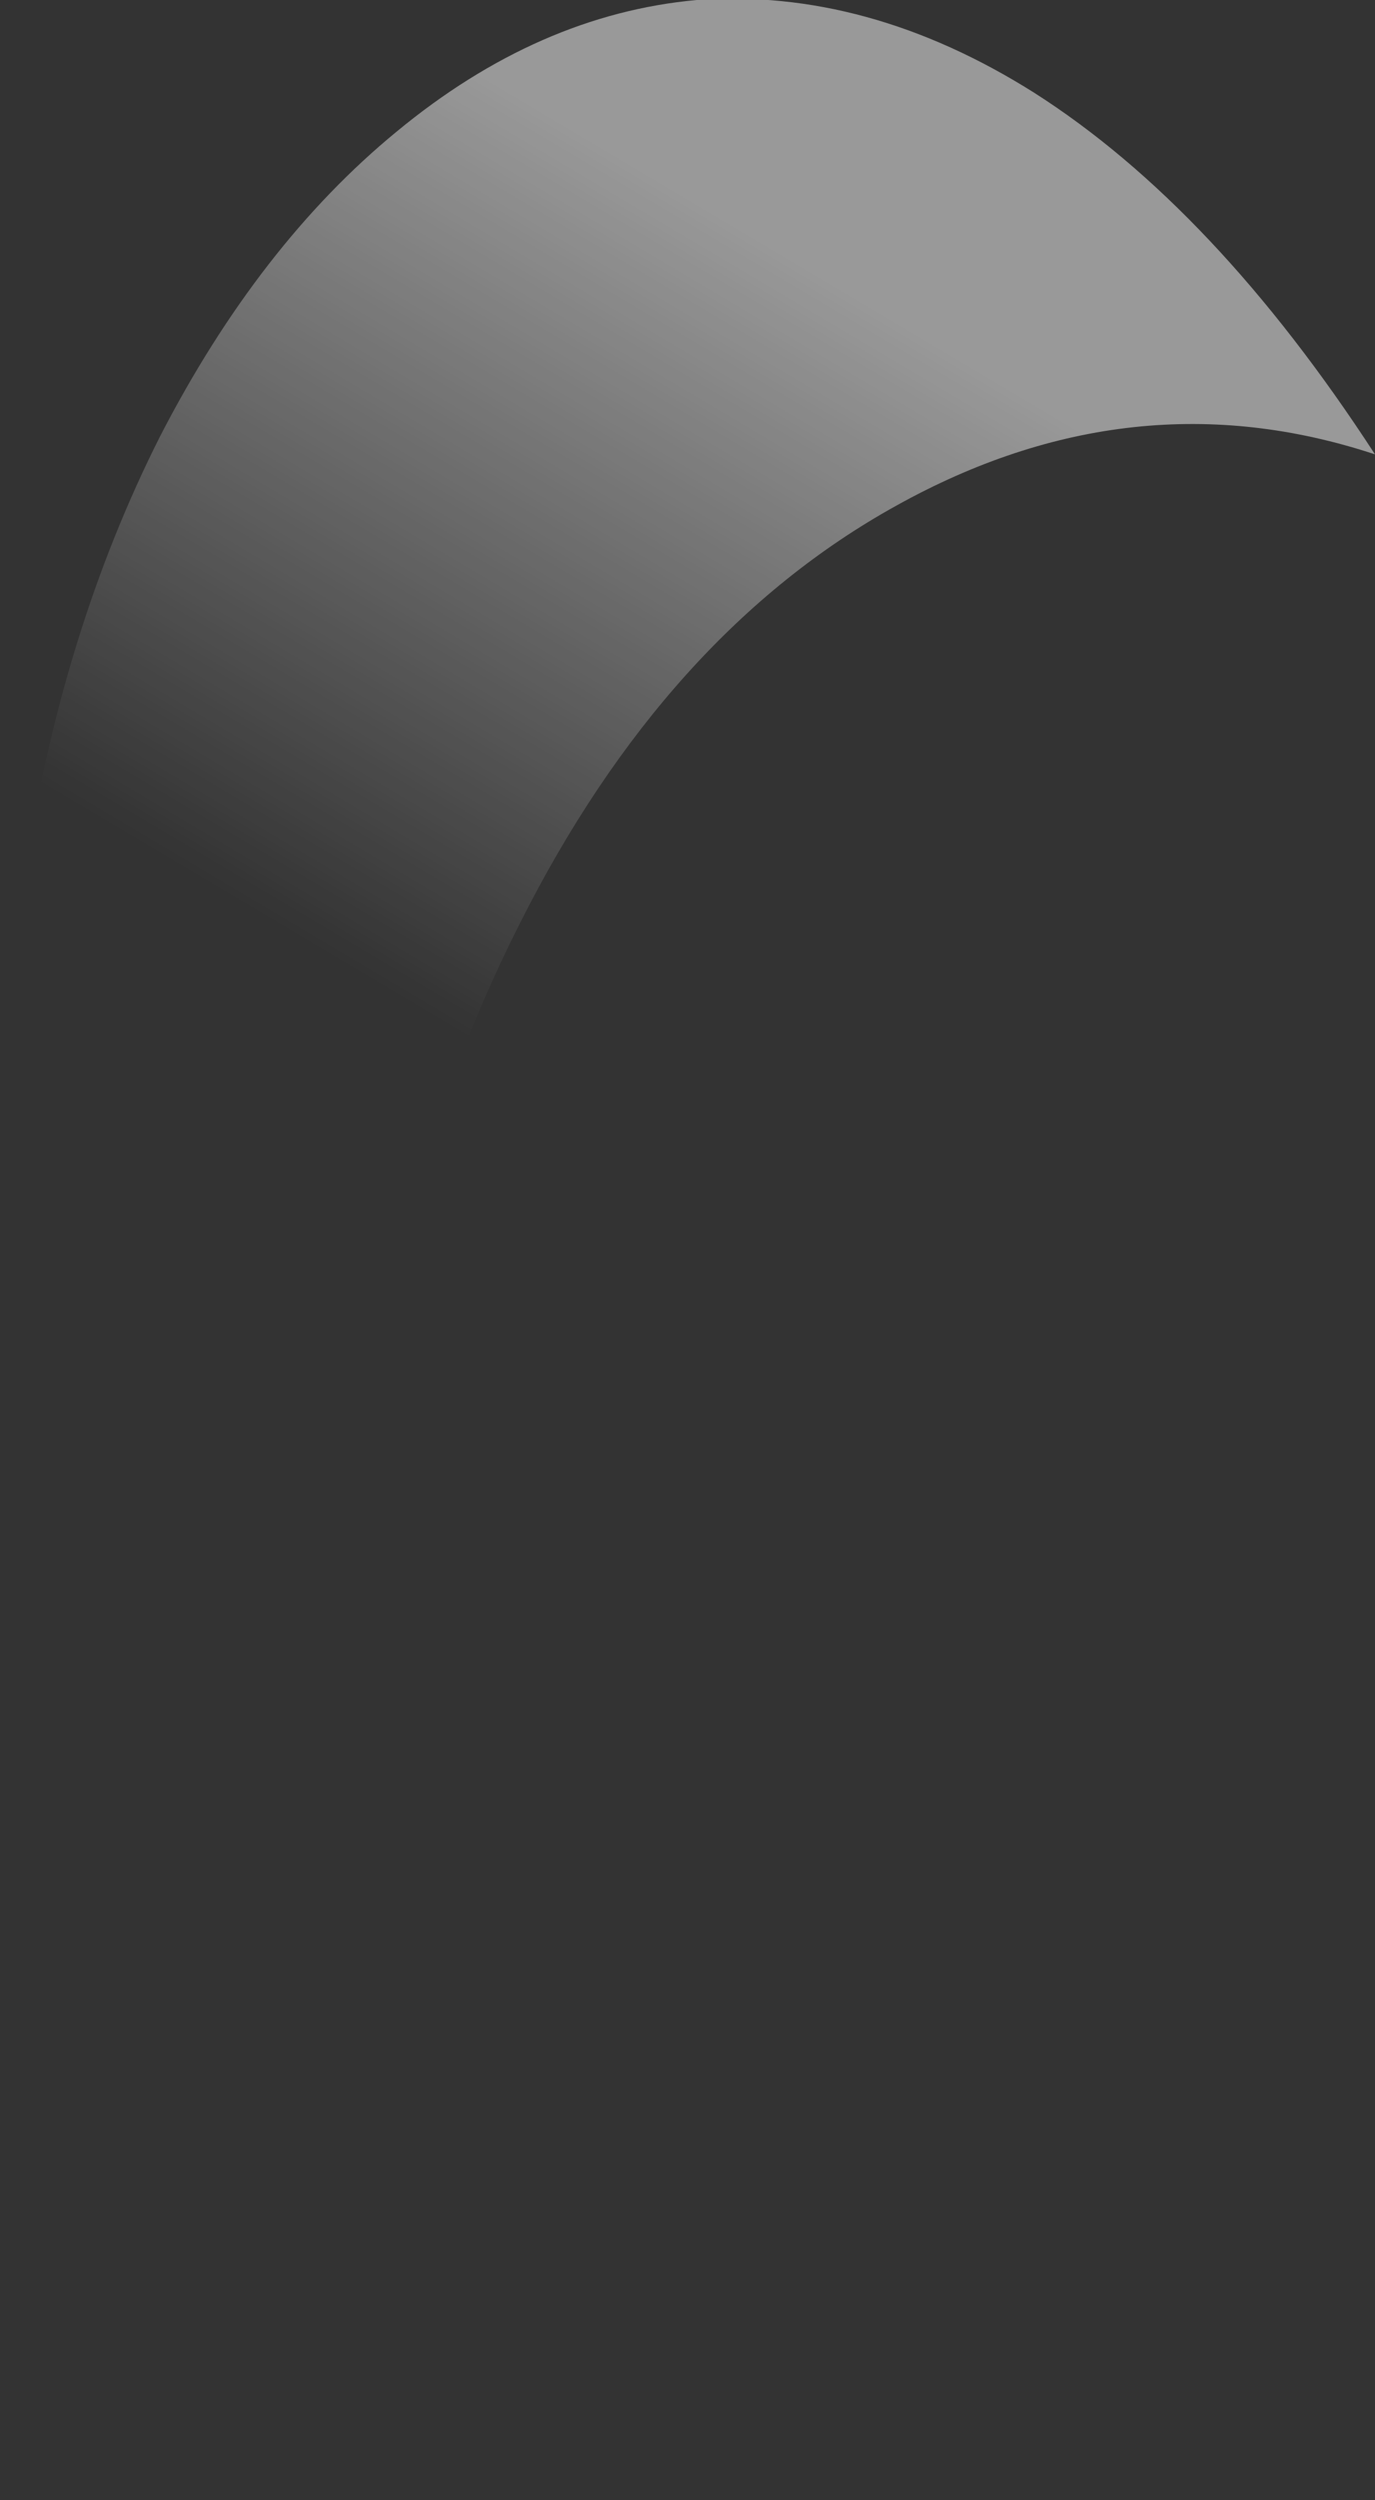 <?xml version="1.0" encoding="UTF-8" standalone="no"?>
<svg xmlns:ffdec="https://www.free-decompiler.com/flash" xmlns:xlink="http://www.w3.org/1999/xlink" ffdec:objectType="frame" height="425.6px" width="234.15px" xmlns="http://www.w3.org/2000/svg">
  <rect width="100%" height="100%" fill="#333333" stroke="none"/>
  <g transform="matrix(1.0, 0.0, 0.0, 1.0, 117.25, 425.6)">
    <use ffdec:characterId="612" height="60.8" transform="matrix(7.0, 0.0, 0.0, 7.0, -117.25, -425.6)" width="33.45" xlink:href="#shape0"/>
  </g>
  <defs>
    <g id="shape0" transform="matrix(1.0, 0.0, 0.0, 1.0, 16.75, 60.8)">
      <path d="M0.2 -60.8 Q4.35 -61.1 8.4 -58.55 12.8 -55.75 16.7 -49.75 10.8 -51.7 5.05 -48.5 -0.55 -45.4 -4.1 -38.35 -7.85 -30.95 -8.15 -21.45 -8.45 -10.95 -4.4 0.0 -9.6 -6.2 -12.7 -13.35 -15.55 -19.95 -16.4 -26.95 -17.15 -33.4 -16.15 -39.55 -15.25 -45.45 -12.85 -50.2 -10.45 -54.85 -7.1 -57.6 -3.65 -60.45 0.2 -60.8" fill="url(#gradient0)" fill-rule="evenodd" stroke="none"/>
    </g>
    <linearGradient gradientTransform="matrix(0.006, -0.011, 0.032, 0.019, 6.45, -40.45)" gradientUnits="userSpaceOnUse" id="gradient0" spreadMethod="pad" x1="-819.2" x2="819.2">
      <stop offset="0.0" stop-color="#ffffff" stop-opacity="0.0"/>
      <stop offset="1.0" stop-color="#ffffff" stop-opacity="0.502"/>
    </linearGradient>
  </defs>
</svg>
